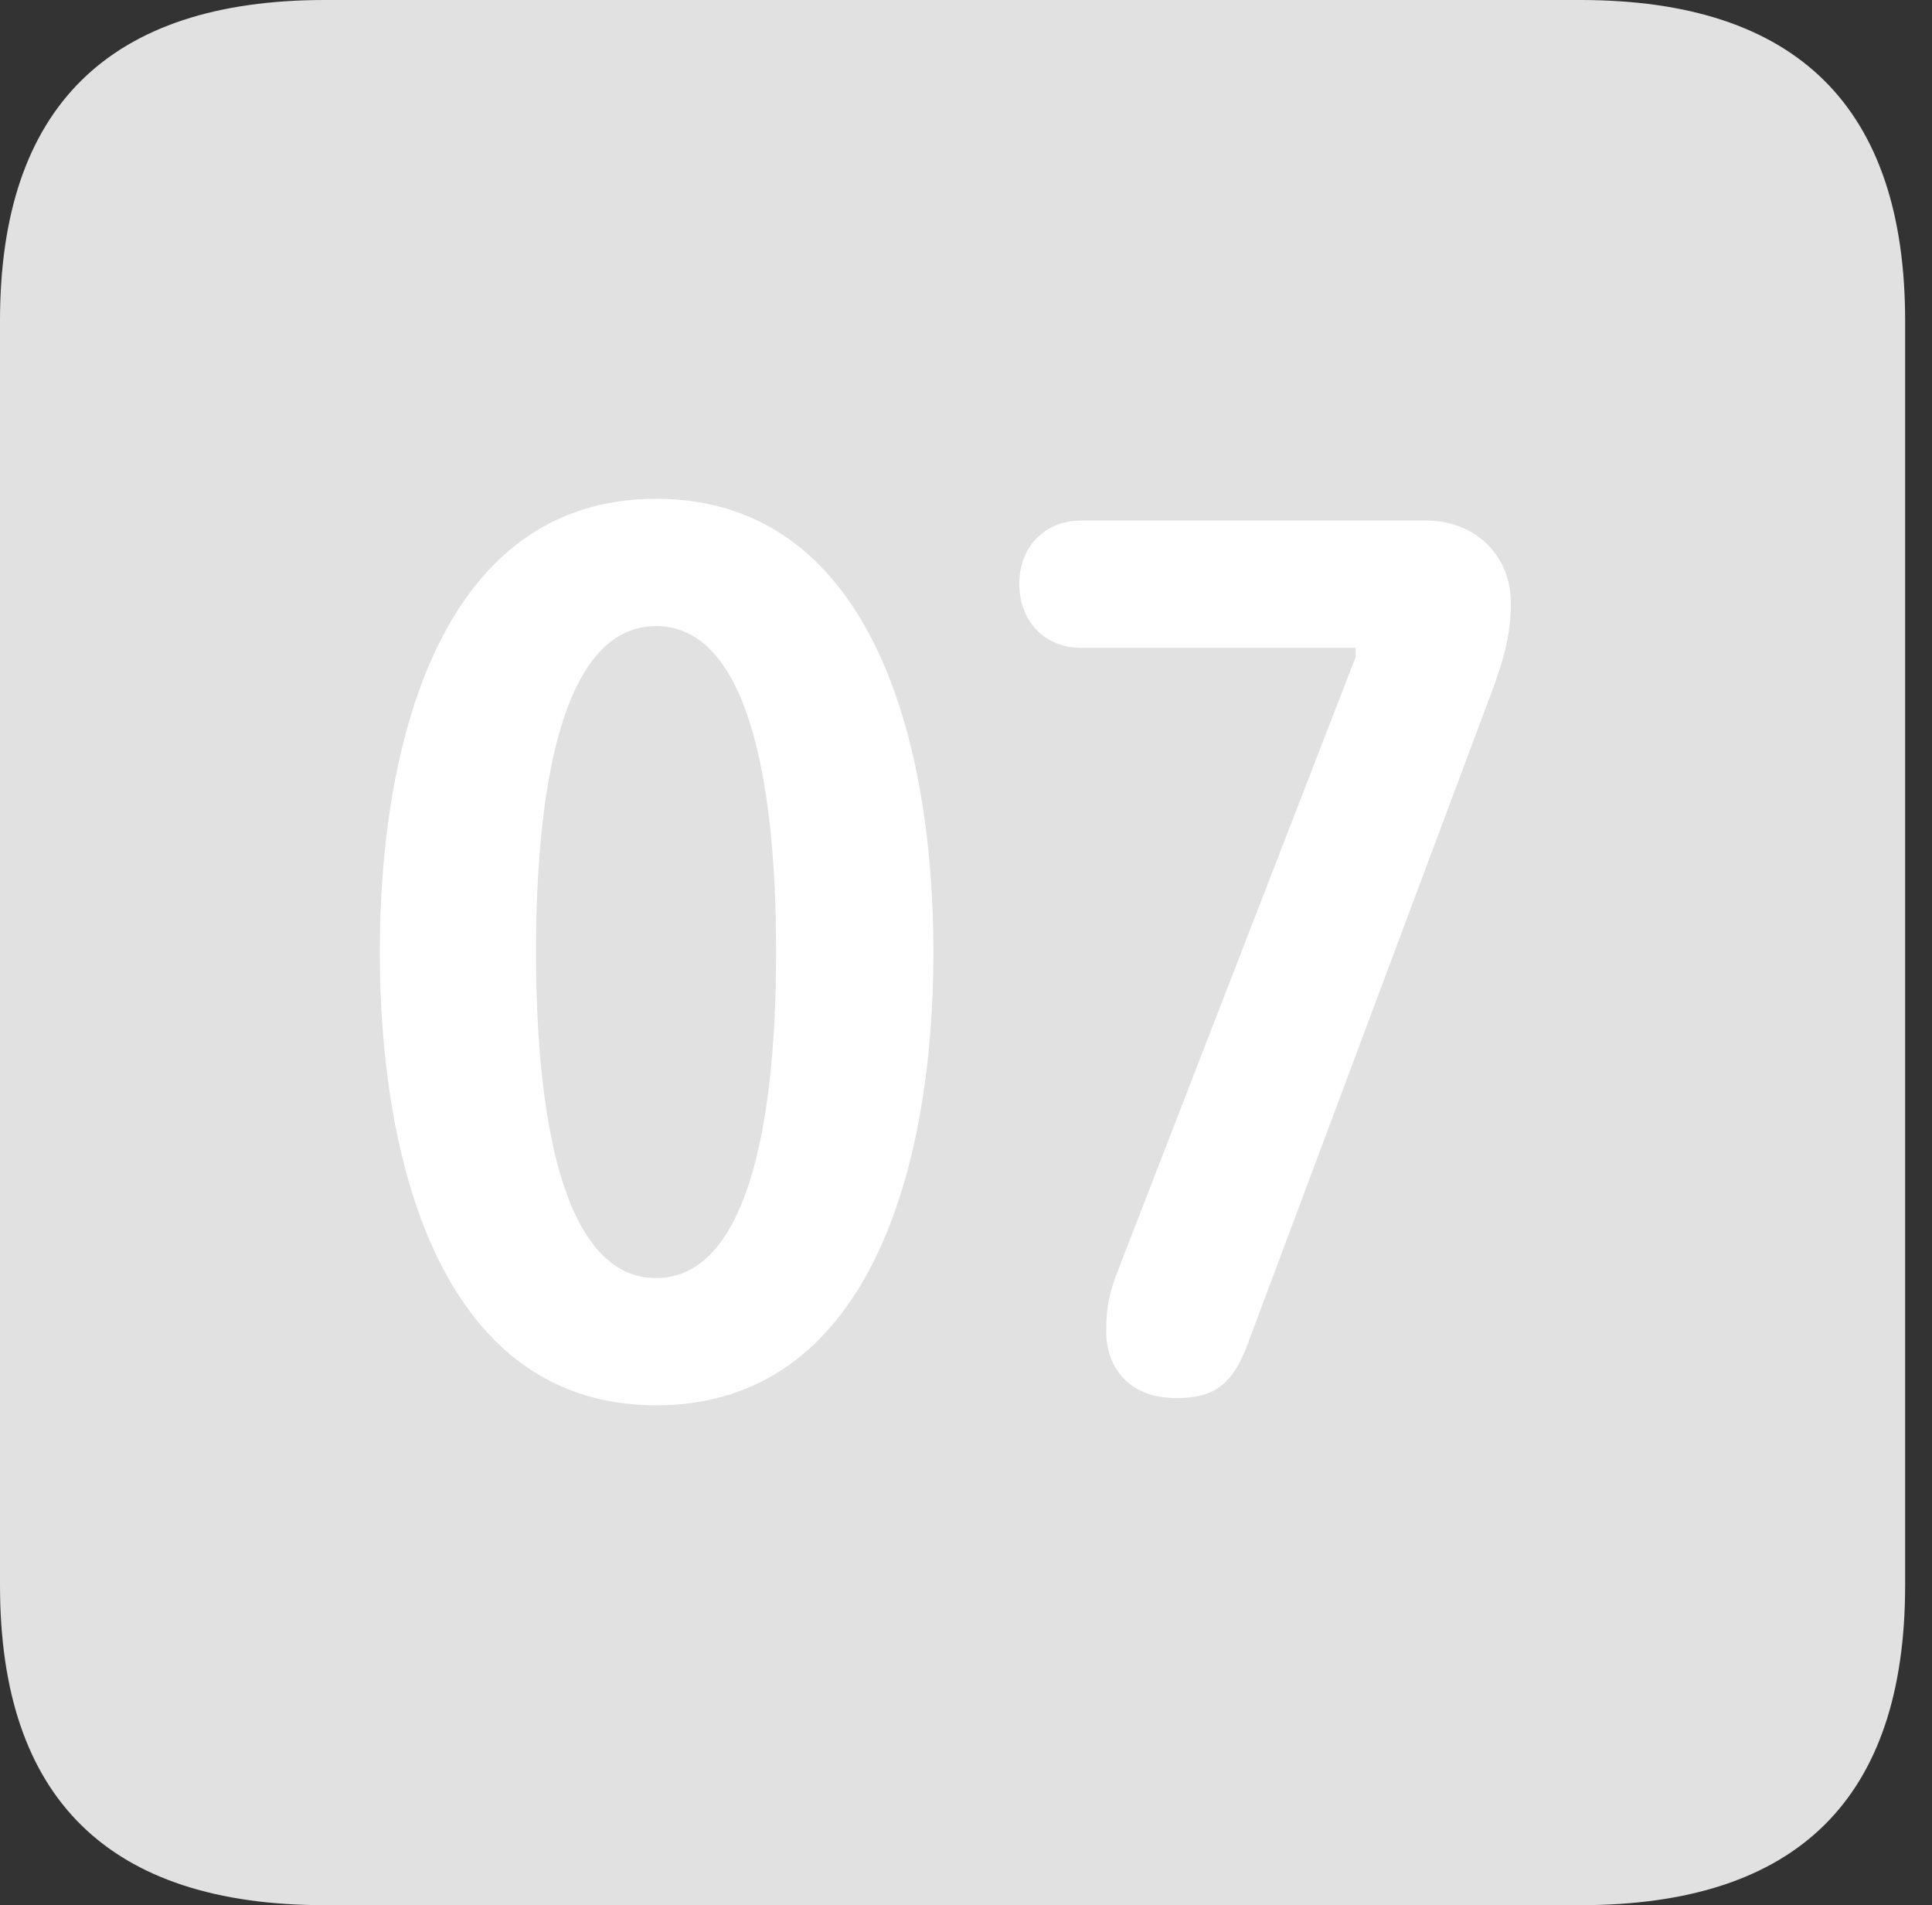 <?xml version="1.0" encoding="UTF-8"?>
<!--Generator: Apple Native CoreSVG 326-->
<!DOCTYPE svg
PUBLIC "-//W3C//DTD SVG 1.1//EN"
       "http://www.w3.org/Graphics/SVG/1.1/DTD/svg11.dtd">
<svg version="1.1" xmlns="http://www.w3.org/2000/svg" xmlns:xlink="http://www.w3.org/1999/xlink" viewBox="0 0 25.525 25.17">
 <rect x="0" y="0" width="25.525" height="25.17" fill="#333333" stroke="none"/>
 <g>
  <rect height="25.17" opacity="0" width="25.525" x="0" y="0"/>
  <path d="M4.293 25.17L20.877 25.17C23.748 25.17 25.17 23.762 25.17 20.945L25.17 4.238C25.17 1.422 23.748 0 20.877 0L4.293 0C1.436 0 0 1.422 0 4.238L0 20.945C0 23.762 1.436 25.17 4.293 25.17Z" fill="white" fill-opacity="0.85"/>
  <path d="M8.668 18.566C5.865 18.566 5.018 15.422 5.018 12.578C5.018 9.734 5.865 6.59 8.668 6.59C11.484 6.59 12.332 9.734 12.332 12.578C12.332 15.422 11.484 18.566 8.668 18.566ZM8.668 16.885C9.816 16.885 10.254 15.025 10.254 12.578C10.254 10.117 9.816 8.271 8.668 8.271C7.52 8.271 7.082 10.117 7.082 12.578C7.082 15.025 7.52 16.885 8.668 16.885ZM15.545 18.471C14.861 18.471 14.615 18.006 14.615 17.596C14.615 17.254 14.656 17.076 14.779 16.762L17.91 8.682L17.91 8.559L14.287 8.559C13.795 8.559 13.467 8.203 13.467 7.711C13.467 7.232 13.795 6.877 14.287 6.877L18.84 6.877C19.469 6.877 19.961 7.314 19.961 7.971C19.961 8.381 19.865 8.723 19.701 9.16L16.488 17.746C16.297 18.266 16.064 18.471 15.545 18.471Z" fill="white"/>
 </g>
</svg>
